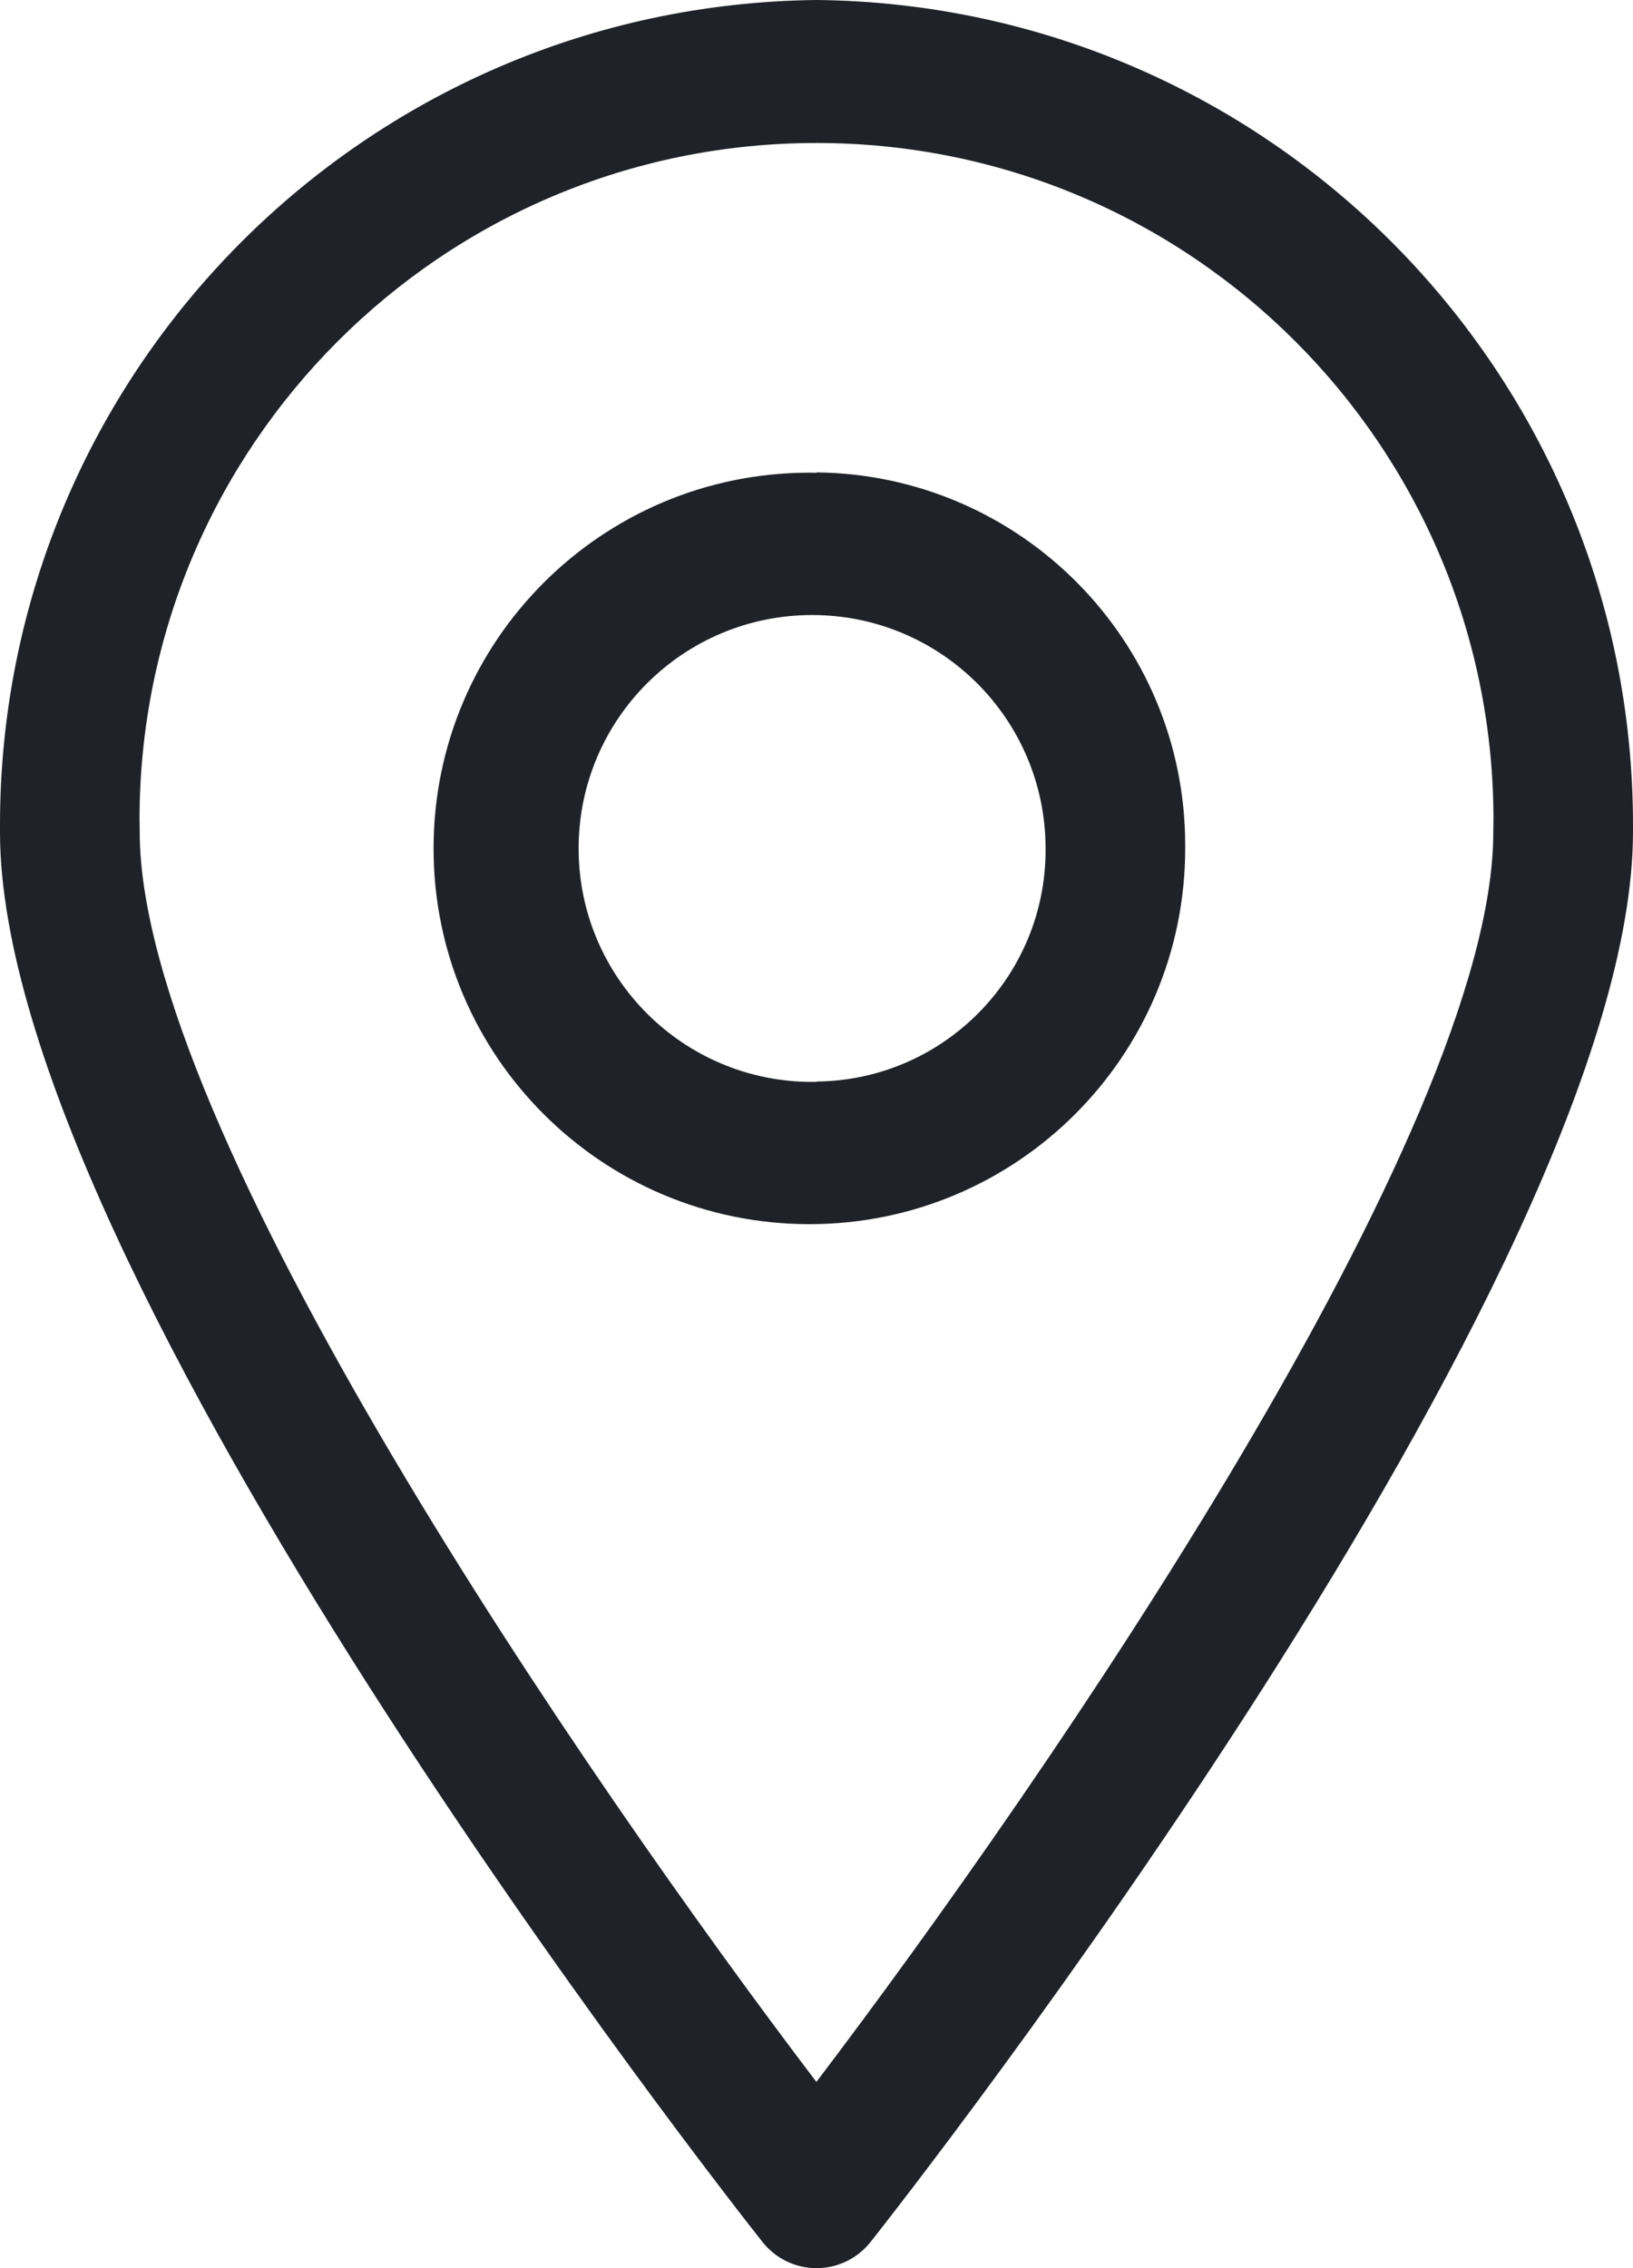 <?xml version="1.0" encoding="UTF-8"?>
<svg width="18px" height="25px" viewBox="0 0 18 25" version="1.1" xmlns="http://www.w3.org/2000/svg" xmlns:xlink="http://www.w3.org/1999/xlink">
    <!-- Generator: Sketch 61 (89581) - https://sketch.com -->
    <title>location</title>
    <desc>Created with Sketch.</desc>
    <g id="mobile" stroke="none" stroke-width="1" fill="none" fill-rule="evenodd">
        <g id="M_start" transform="translate(-280, -20)" fill="#1F2229">
            <g id="header">
                <g id="pin" transform="translate(280, 20)">
                    <path d="M9,2.77607808e-15 C4.017,0.055 0,4.105 0,9.094 L0,9.172 C0,14.019 8.057,24.273 8.401,24.707 C8.541,24.886 8.757,25 9,25 C9.243,25 9.459,24.886 9.598,24.709 C9.943,24.273 18,14.019 18,9.168 L18,9.094 C18,4.105 13.982,0.055 9.005,0 L9,2.77607808e-15 Z M9,22.949 C6.467,19.616 1.54,12.453 1.54,9.168 C1.539,9.129 1.538,9.082 1.538,9.036 C1.538,4.916 4.879,1.576 9,1.576 C13.121,1.576 16.462,4.916 16.462,9.036 C16.462,9.082 16.461,9.129 16.46,9.175 C16.46,12.452 11.532,19.613 8.999,22.947 L9,22.949 Z M9,5.211 C8.977,5.21 8.949,5.21 8.922,5.21 C6.634,5.21 4.779,7.065 4.779,9.352 C4.779,11.639 6.634,13.493 8.922,13.493 C11.21,13.493 13.063,11.64 13.064,9.353 L13.064,9.315 C13.064,7.062 11.25,5.232 9.002,5.207 L9,5.211 Z M9,11.924 C8.986,11.924 8.969,11.925 8.952,11.925 C7.53,11.925 6.378,10.773 6.378,9.352 C6.378,7.93 7.53,6.779 8.952,6.779 C10.373,6.779 11.525,7.93 11.525,9.352 L11.525,9.353 L11.525,9.37 C11.525,10.769 10.397,11.906 9.002,11.921 L9,11.924 Z" id="location"></path>
                </g>
            </g>
        </g>
    </g>
</svg>